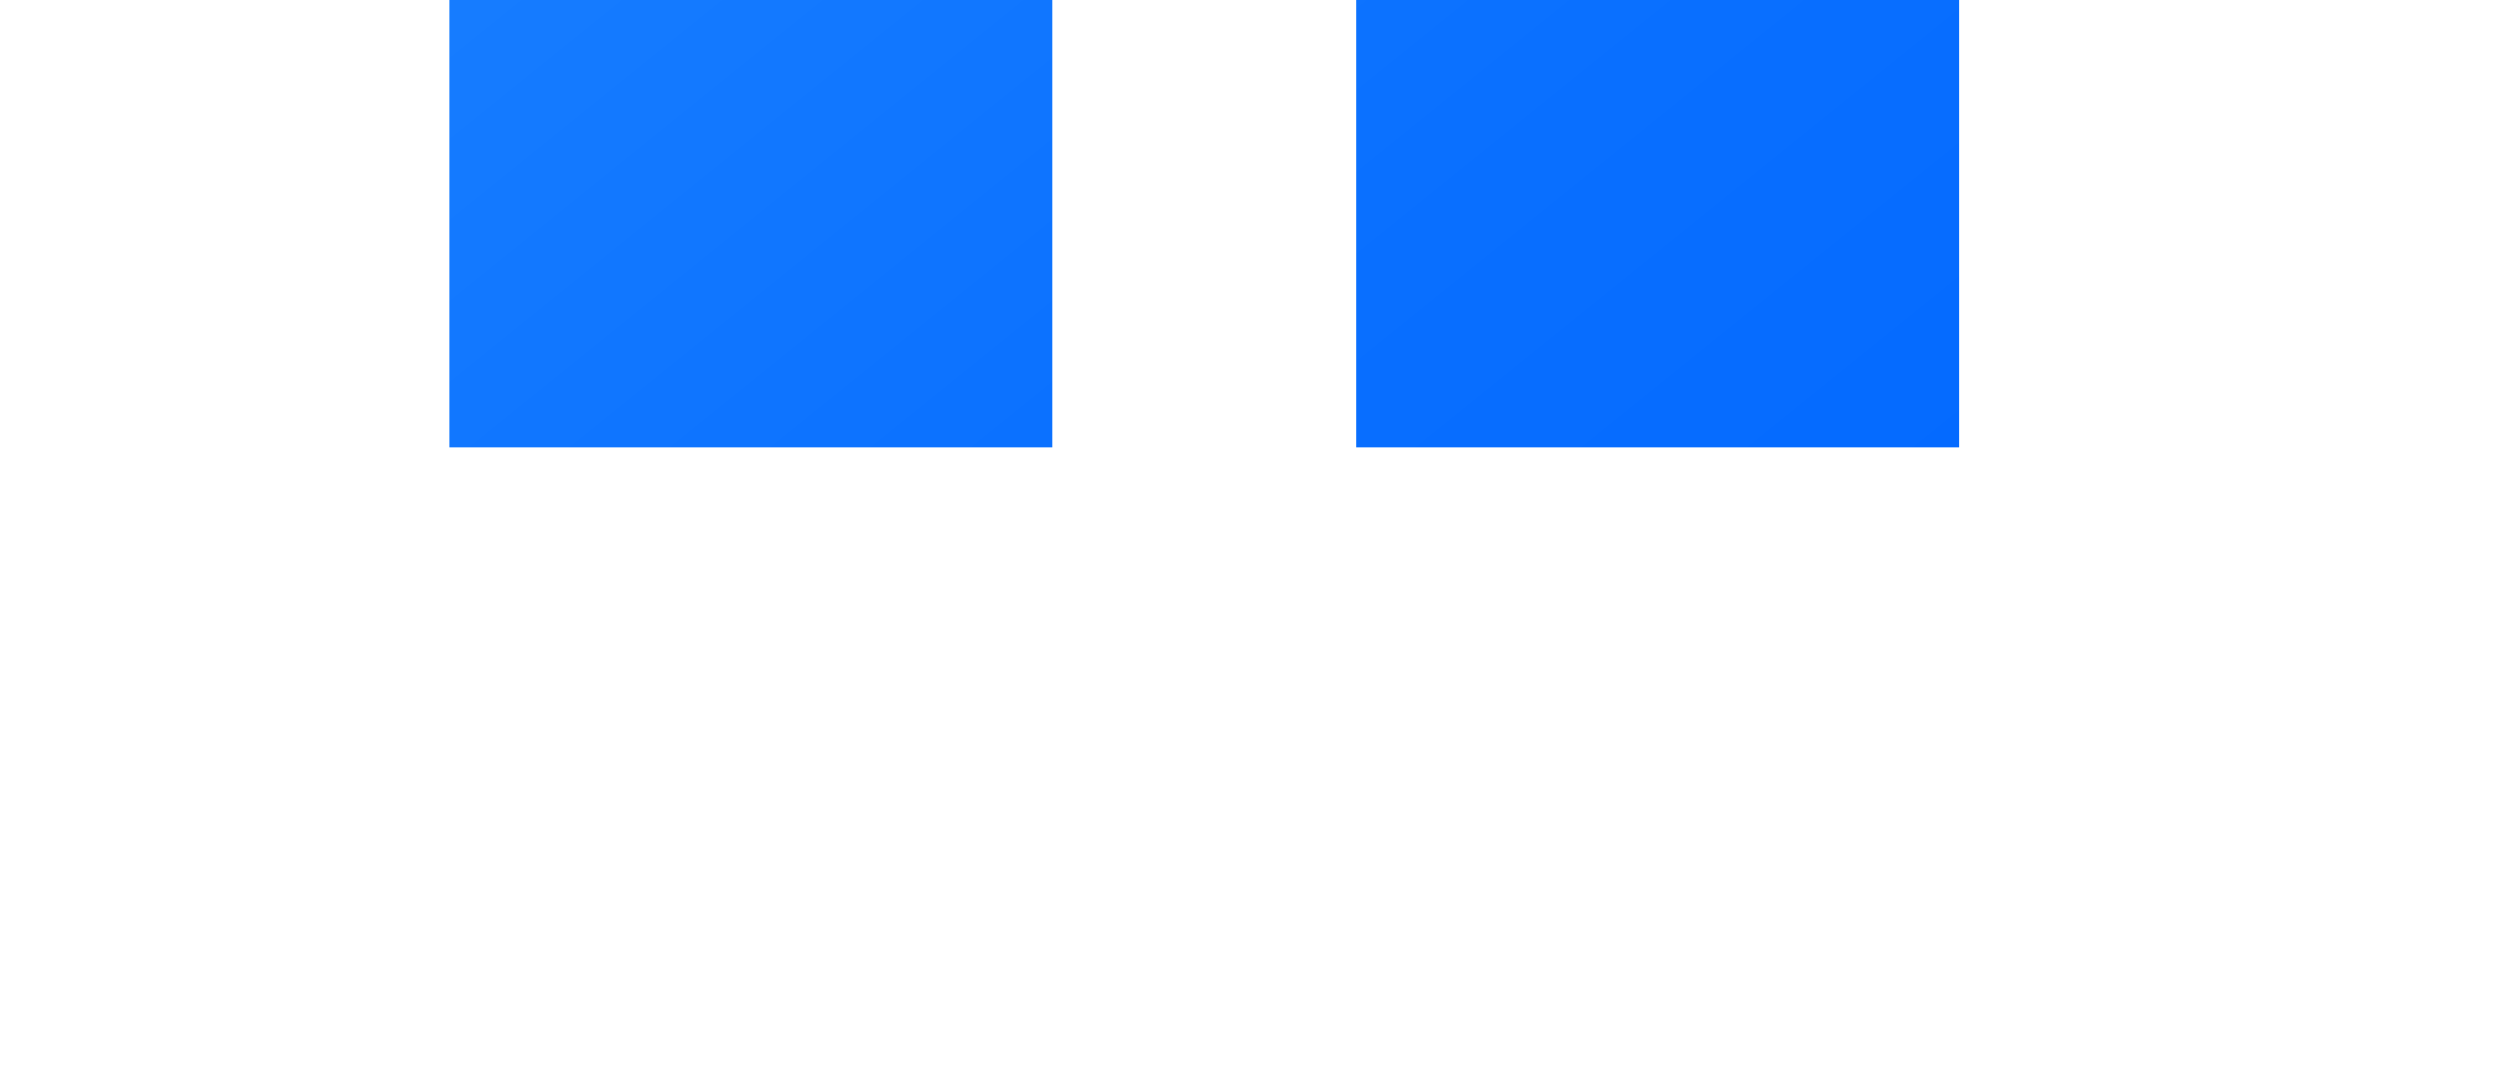 <?xml version="1.0" encoding="UTF-8" standalone="no"?>
<!-- Generator: Adobe Illustrator 24.0.2, SVG Export Plug-In . SVG Version: 6.00 Build 0)  -->

<svg
   xmlns:dc="http://purl.org/dc/elements/1.1/"
   xmlns:cc="http://creativecommons.org/ns#"
   xmlns:rdf="http://www.w3.org/1999/02/22-rdf-syntax-ns#"
   xmlns:svg="http://www.w3.org/2000/svg"
   xmlns="http://www.w3.org/2000/svg"
   xmlns:sodipodi="http://sodipodi.sourceforge.net/DTD/sodipodi-0.dtd"
   xmlns:inkscape="http://www.inkscape.org/namespaces/inkscape"
   version="1.1"
   id="Layer_1"
   x="0px"
   y="0px"
   viewBox="0 0 463.72 198.78"
   style="enable-background:new 0 0 463.72 198.78;"
   xml:space="preserve"
   sodipodi:docname="individual_sign_sarid.svg"
   inkscape:version="0.92.4 (5da689c313, 2019-01-14)"><defs
   id="defs1067">
	
	
</defs><sodipodi:namedview
   pagecolor="#ffffff"
   bordercolor="#666666"
   borderopacity="1"
   objecttolerance="10"
   gridtolerance="10"
   guidetolerance="10"
   inkscape:pageopacity="0"
   inkscape:pageshadow="2"
   inkscape:window-width="1920"
   inkscape:window-height="1001"
   id="namedview1065"
   showgrid="false"
   inkscape:zoom="1.0734995"
   inkscape:cx="464.9989"
   inkscape:cy="327.18075"
   inkscape:window-x="-9"
   inkscape:window-y="-9"
   inkscape:window-maximized="1"
   inkscape:current-layer="Layer_1" />
<style
   type="text/css"
   id="style943">
	.st0{fill:#FFFFFF;}
	.st1{fill:url(#SVGID_1_);}
	.st2{fill:url(#SVGID_2_);}
	.st3{fill:url(#SVGID_3_);}
</style>

<g
   id="g1156"><g
     transform="matrix(5.024,0,0,5.024,-166.286,-665.998)"
     id="g984">
		<g
   id="g956">
			<linearGradient
   id="SVGID_1_"
   gradientUnits="userSpaceOnUse"
   x1="54.738"
   y1="50.352"
   x2="133.153"
   y2="147.554">
				<stop
   offset="0"
   style="stop-color:#3398FF"
   id="stop945" />
				<stop
   offset="0.272"
   style="stop-color:#2187FF"
   id="stop947" />
				<stop
   offset="0.723"
   style="stop-color:#096FFF"
   id="stop949" />
				<stop
   offset="1"
   style="stop-color:#0066FF"
   id="stop951" />
			</linearGradient>
			<rect
   x="83.17"
   y="49.69"
   class="st1"
   width="22.26"
   height="99.39"
   id="rect954"
   style="fill:url(#SVGID_1_)" />
		</g>
		<g
   id="g969">
			<linearGradient
   id="SVGID_2_"
   gradientUnits="userSpaceOnUse"
   x1="86.529"
   y1="23.431"
   x2="164.302"
   y2="119.837">
				<stop
   offset="0"
   style="stop-color:#3398FF"
   id="stop958" />
				<stop
   offset="0.272"
   style="stop-color:#2187FF"
   id="stop960" />
				<stop
   offset="0.723"
   style="stop-color:#096FFF"
   id="stop962" />
				<stop
   offset="1"
   style="stop-color:#0066FF"
   id="stop964" />
			</linearGradient>
			<rect
   x="116.69"
   y="49.69"
   class="st2"
   width="22.26"
   height="49.83"
   id="rect967"
   style="fill:url(#SVGID_2_)" />
		</g>
		<g
   id="g982">
			<linearGradient
   id="SVGID_3_"
   gradientUnits="userSpaceOnUse"
   x1="23.558"
   y1="78.112"
   x2="101.324"
   y2="174.51">
				<stop
   offset="0"
   style="stop-color:#3398FF"
   id="stop971" />
				<stop
   offset="0.272"
   style="stop-color:#2187FF"
   id="stop973" />
				<stop
   offset="0.723"
   style="stop-color:#096FFF"
   id="stop975" />
				<stop
   offset="1"
   style="stop-color:#0066FF"
   id="stop977" />
			</linearGradient>
			<rect
   x="49.69"
   y="99.53"
   class="st3"
   width="22.26"
   height="49.55"
   id="rect980"
   style="fill:url(#SVGID_3_)" />
		</g>
	</g><rect
     y="-421.026"
     x="54.998"
     height="508.692"
     width="508.692"
     id="rect1131"
     style="fill:none;stroke:none;stroke-width:3.308;stroke-miterlimit:4;stroke-dasharray:none" /></g></svg>